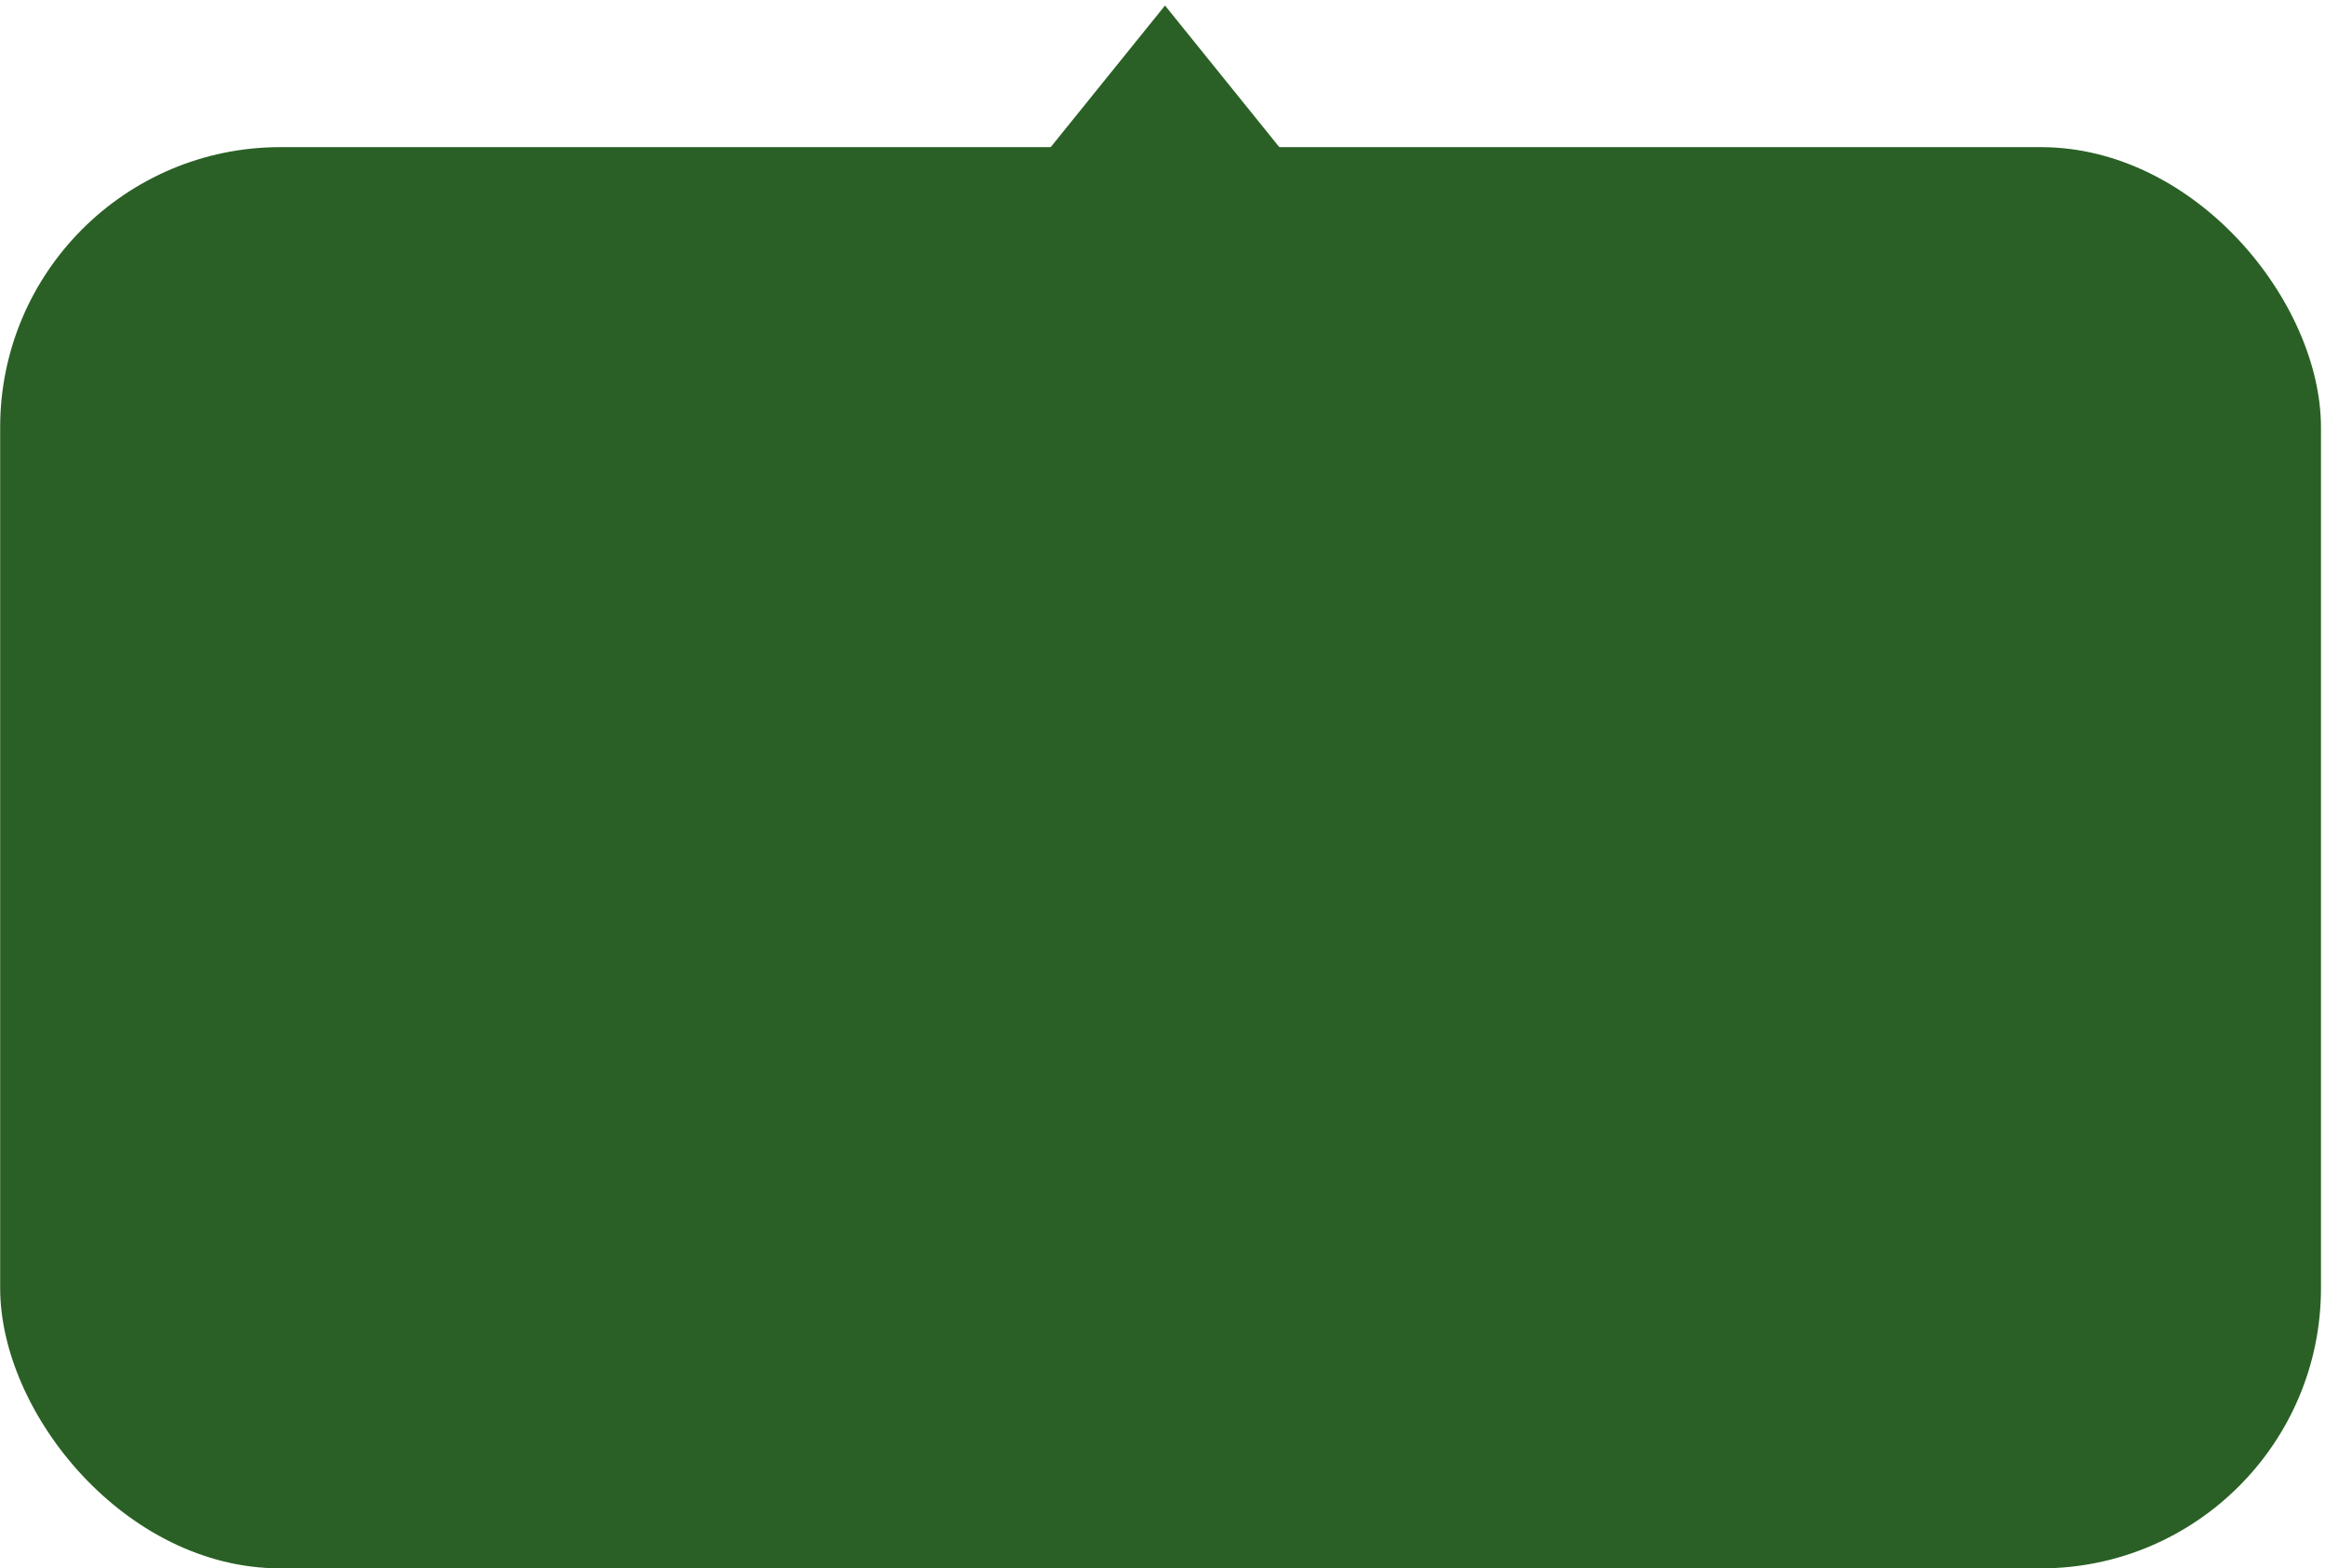 <svg width="338" height="228" viewBox="0 0 338 228" fill="none" xmlns="http://www.w3.org/2000/svg">
<rect x="0.024" y="21.39" width="337.39" height="206.61" rx="40.733" fill="#2A6025"/>
<path d="M169.366 6.976L146.097 35.805H192.634L169.366 6.976Z" fill="#2A6025" stroke="#2A6025" stroke-width="7.756"/>
</svg>

